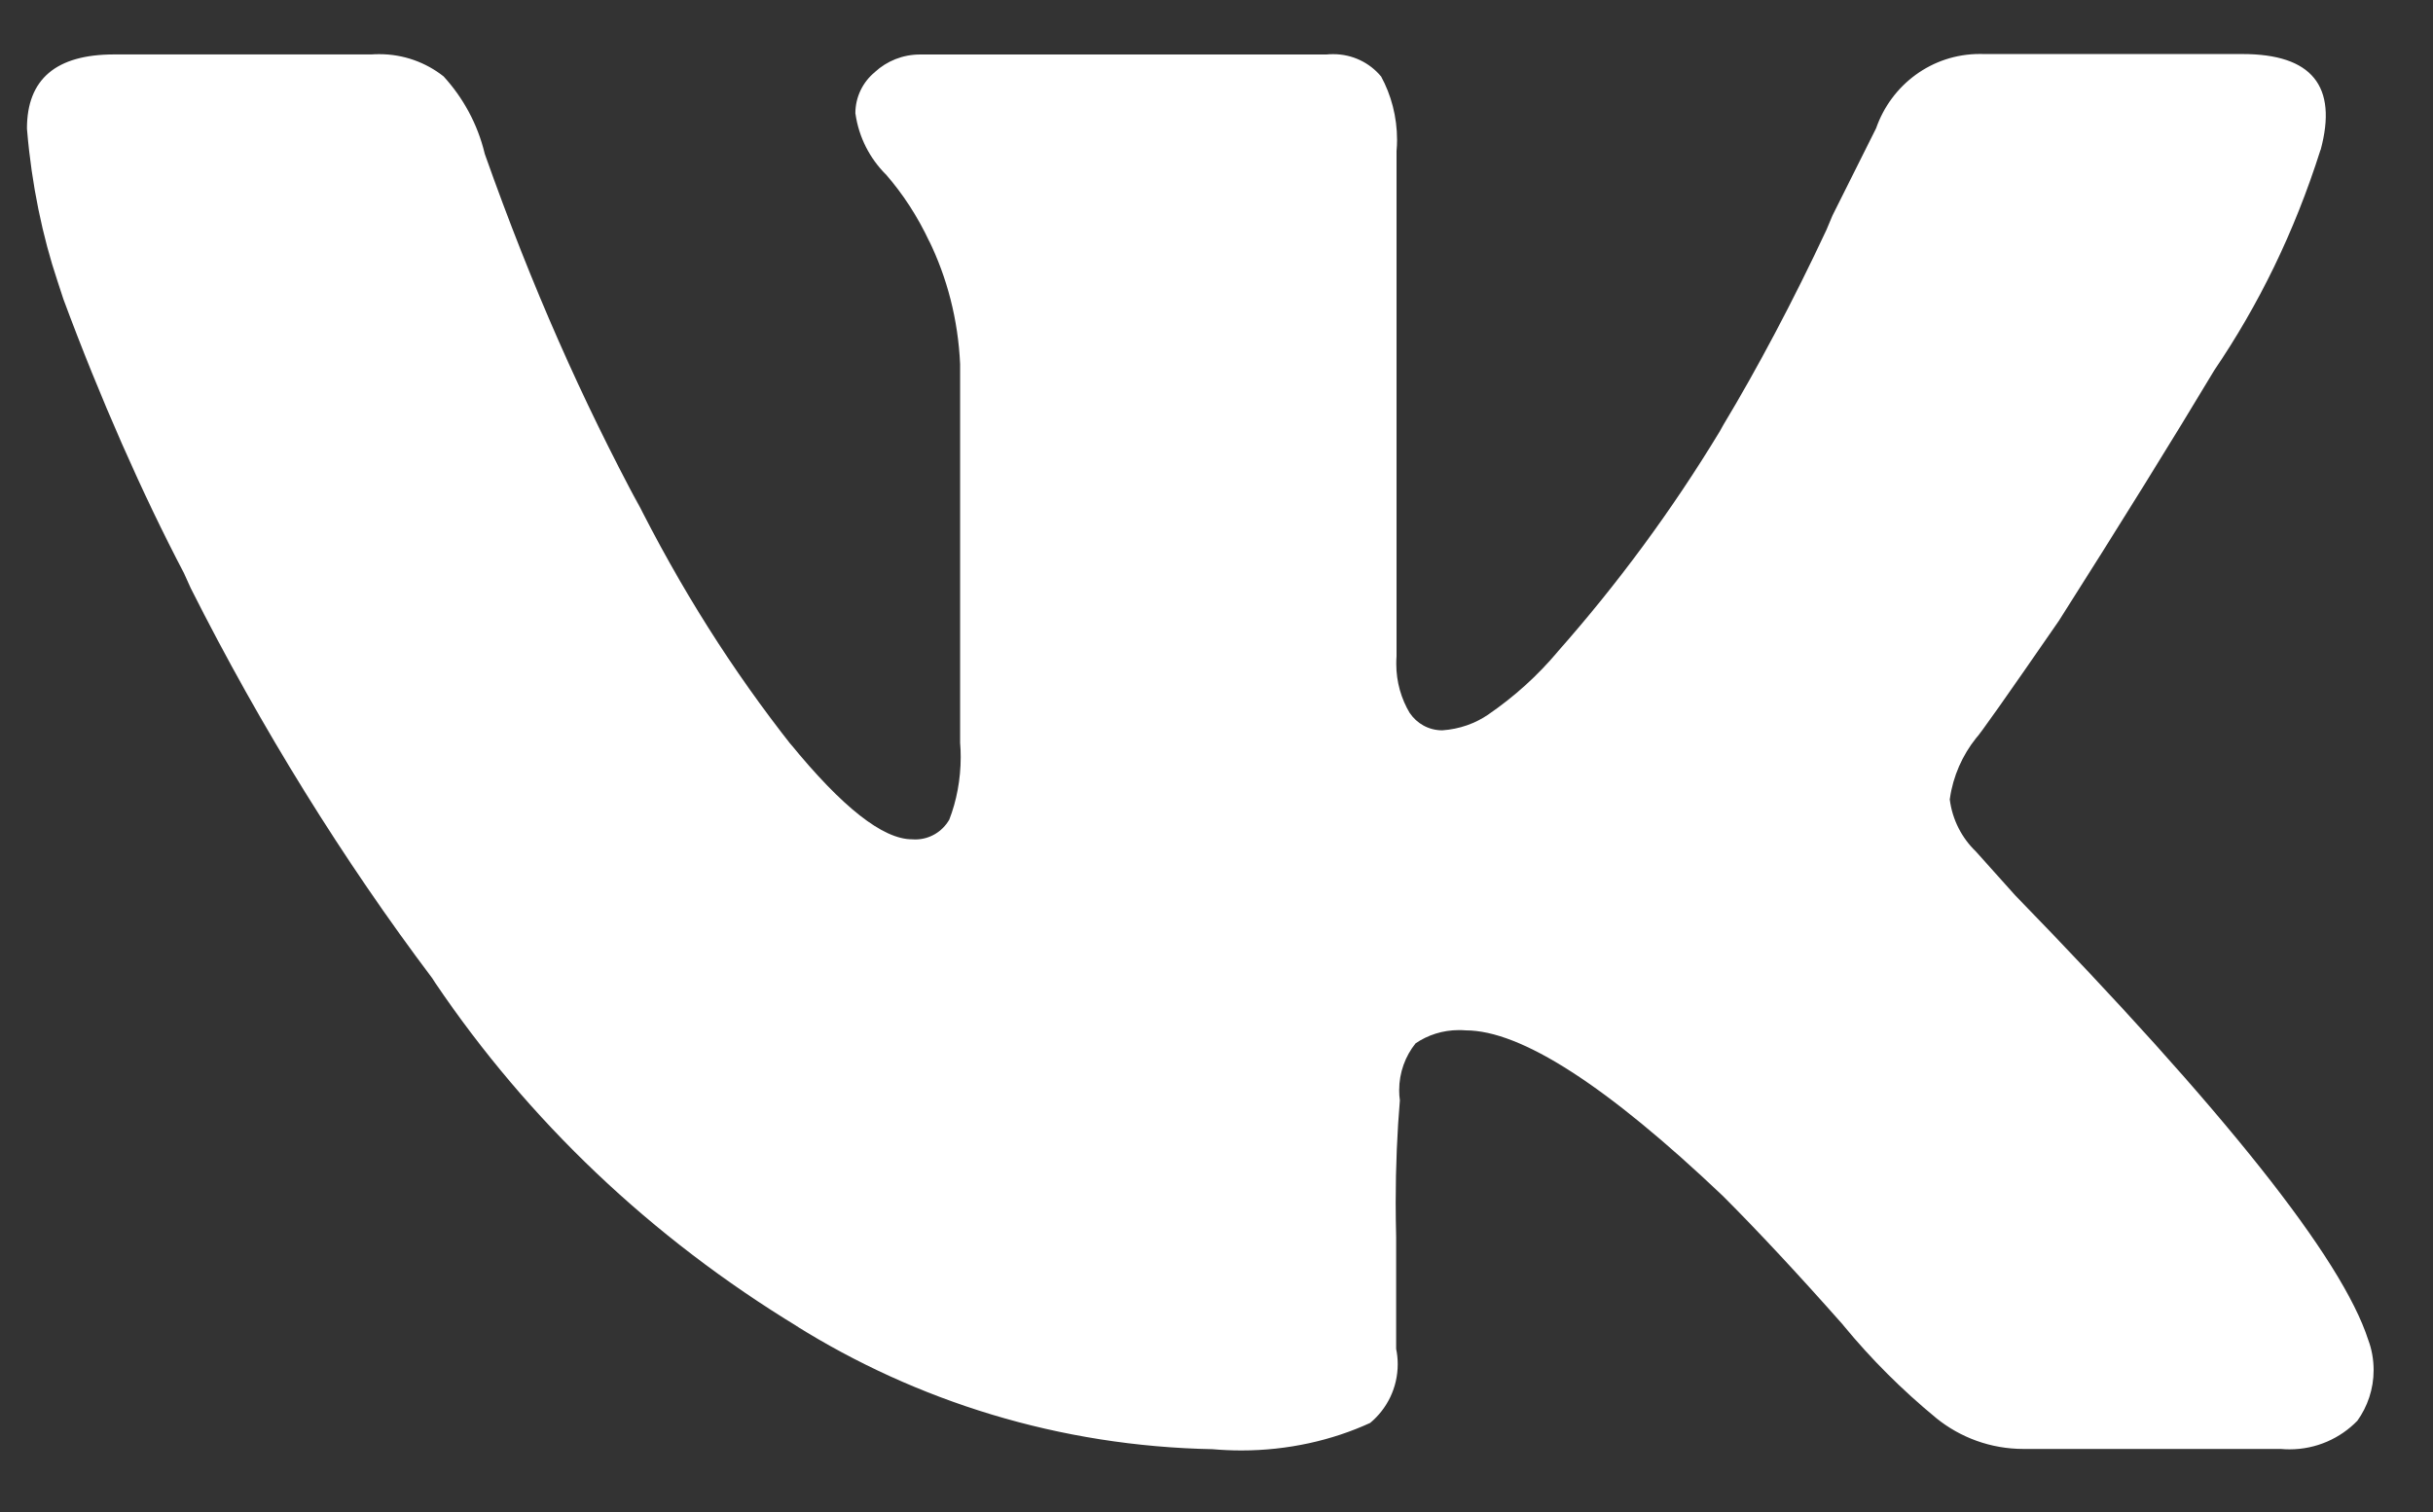 <svg width="37" height="23" viewBox="0 0 37 23" fill="none" xmlns="http://www.w3.org/2000/svg">
<rect x="0" y="0" width="37" height="23" fill="#333333" stroke="none"/>
<path d="M35.289 2.281C34.888 3.544 34.346 4.643 33.668 5.641L33.696 5.596C33.03 6.706 32.234 7.989 31.309 9.445C30.516 10.594 30.096 11.189 30.05 11.229C29.845 11.487 29.702 11.802 29.653 12.148L29.651 12.159C29.691 12.474 29.837 12.749 30.05 12.954L30.645 13.618C33.827 16.889 35.617 19.143 36.015 20.381C36.067 20.518 36.097 20.676 36.097 20.841C36.097 21.13 36.004 21.396 35.848 21.614L35.851 21.61C35.59 21.879 35.224 22.046 34.819 22.046C34.775 22.046 34.728 22.044 34.685 22.04H34.691H30.779C30.777 22.04 30.774 22.04 30.771 22.04C30.27 22.04 29.809 21.864 29.448 21.573L29.452 21.576C28.925 21.143 28.457 20.674 28.038 20.166L28.024 20.148C27.339 19.374 26.731 18.722 26.201 18.192C24.434 16.513 23.13 15.673 22.29 15.673C22.258 15.67 22.223 15.669 22.186 15.669C21.94 15.669 21.711 15.744 21.522 15.874L21.527 15.871C21.372 16.064 21.278 16.314 21.278 16.583C21.278 16.637 21.281 16.687 21.289 16.739V16.733C21.249 17.2 21.225 17.743 21.225 18.292C21.225 18.469 21.228 18.644 21.232 18.82V18.795V20.518C21.247 20.588 21.256 20.669 21.256 20.75C21.256 21.11 21.093 21.431 20.837 21.644L20.835 21.645C20.26 21.909 19.587 22.063 18.878 22.063C18.726 22.063 18.578 22.056 18.43 22.043L18.45 22.044C16.109 22 13.938 21.314 12.092 20.158L12.144 20.188C9.897 18.823 8.035 17.046 6.616 14.946L6.576 14.883C5.229 13.096 3.972 11.076 2.901 8.947L2.797 8.717C2.171 7.525 1.523 6.058 0.964 4.55L0.874 4.275C0.647 3.597 0.482 2.809 0.413 1.992L0.41 1.955C0.41 1.204 0.852 0.828 1.737 0.828H5.648C5.684 0.825 5.725 0.824 5.769 0.824C6.137 0.824 6.478 0.95 6.747 1.163L6.744 1.16C7.042 1.485 7.262 1.885 7.37 2.332L7.375 2.349C8.095 4.382 8.857 6.09 9.735 7.726L9.635 7.522C10.352 8.964 11.145 10.206 12.049 11.353L12.015 11.307C12.808 12.28 13.427 12.767 13.871 12.767C13.884 12.769 13.9 12.769 13.918 12.769C14.138 12.769 14.33 12.65 14.434 12.471L14.436 12.468C14.546 12.186 14.61 11.857 14.61 11.515C14.61 11.442 14.607 11.369 14.601 11.298V11.307V5.538C14.57 4.858 14.403 4.223 14.125 3.654L14.137 3.682C13.953 3.289 13.731 2.95 13.468 2.648L13.472 2.654C13.228 2.41 13.062 2.091 13.01 1.734L13.008 1.725C13.008 1.472 13.124 1.244 13.306 1.096L13.307 1.094C13.487 0.929 13.728 0.829 13.991 0.829H14.003H20.169C20.202 0.825 20.239 0.824 20.277 0.824C20.567 0.824 20.828 0.954 21 1.16L21.002 1.161C21.155 1.441 21.246 1.775 21.246 2.129C21.246 2.186 21.243 2.241 21.238 2.296V2.288V9.982C21.235 10.017 21.234 10.059 21.234 10.101C21.234 10.374 21.31 10.632 21.441 10.85L21.438 10.844C21.546 11.005 21.727 11.109 21.933 11.109H21.934C22.196 11.091 22.434 11.005 22.635 10.868L22.63 10.871C23.035 10.593 23.383 10.276 23.685 9.918L23.691 9.91C24.593 8.89 25.426 7.763 26.152 6.564L26.21 6.46C26.721 5.612 27.275 4.568 27.776 3.496L27.868 3.277L28.531 1.951C28.762 1.288 29.381 0.821 30.108 0.821C30.136 0.821 30.164 0.821 30.192 0.822H30.188H34.101C35.158 0.822 35.554 1.308 35.291 2.281H35.289Z" fill="white"/>
</svg>
